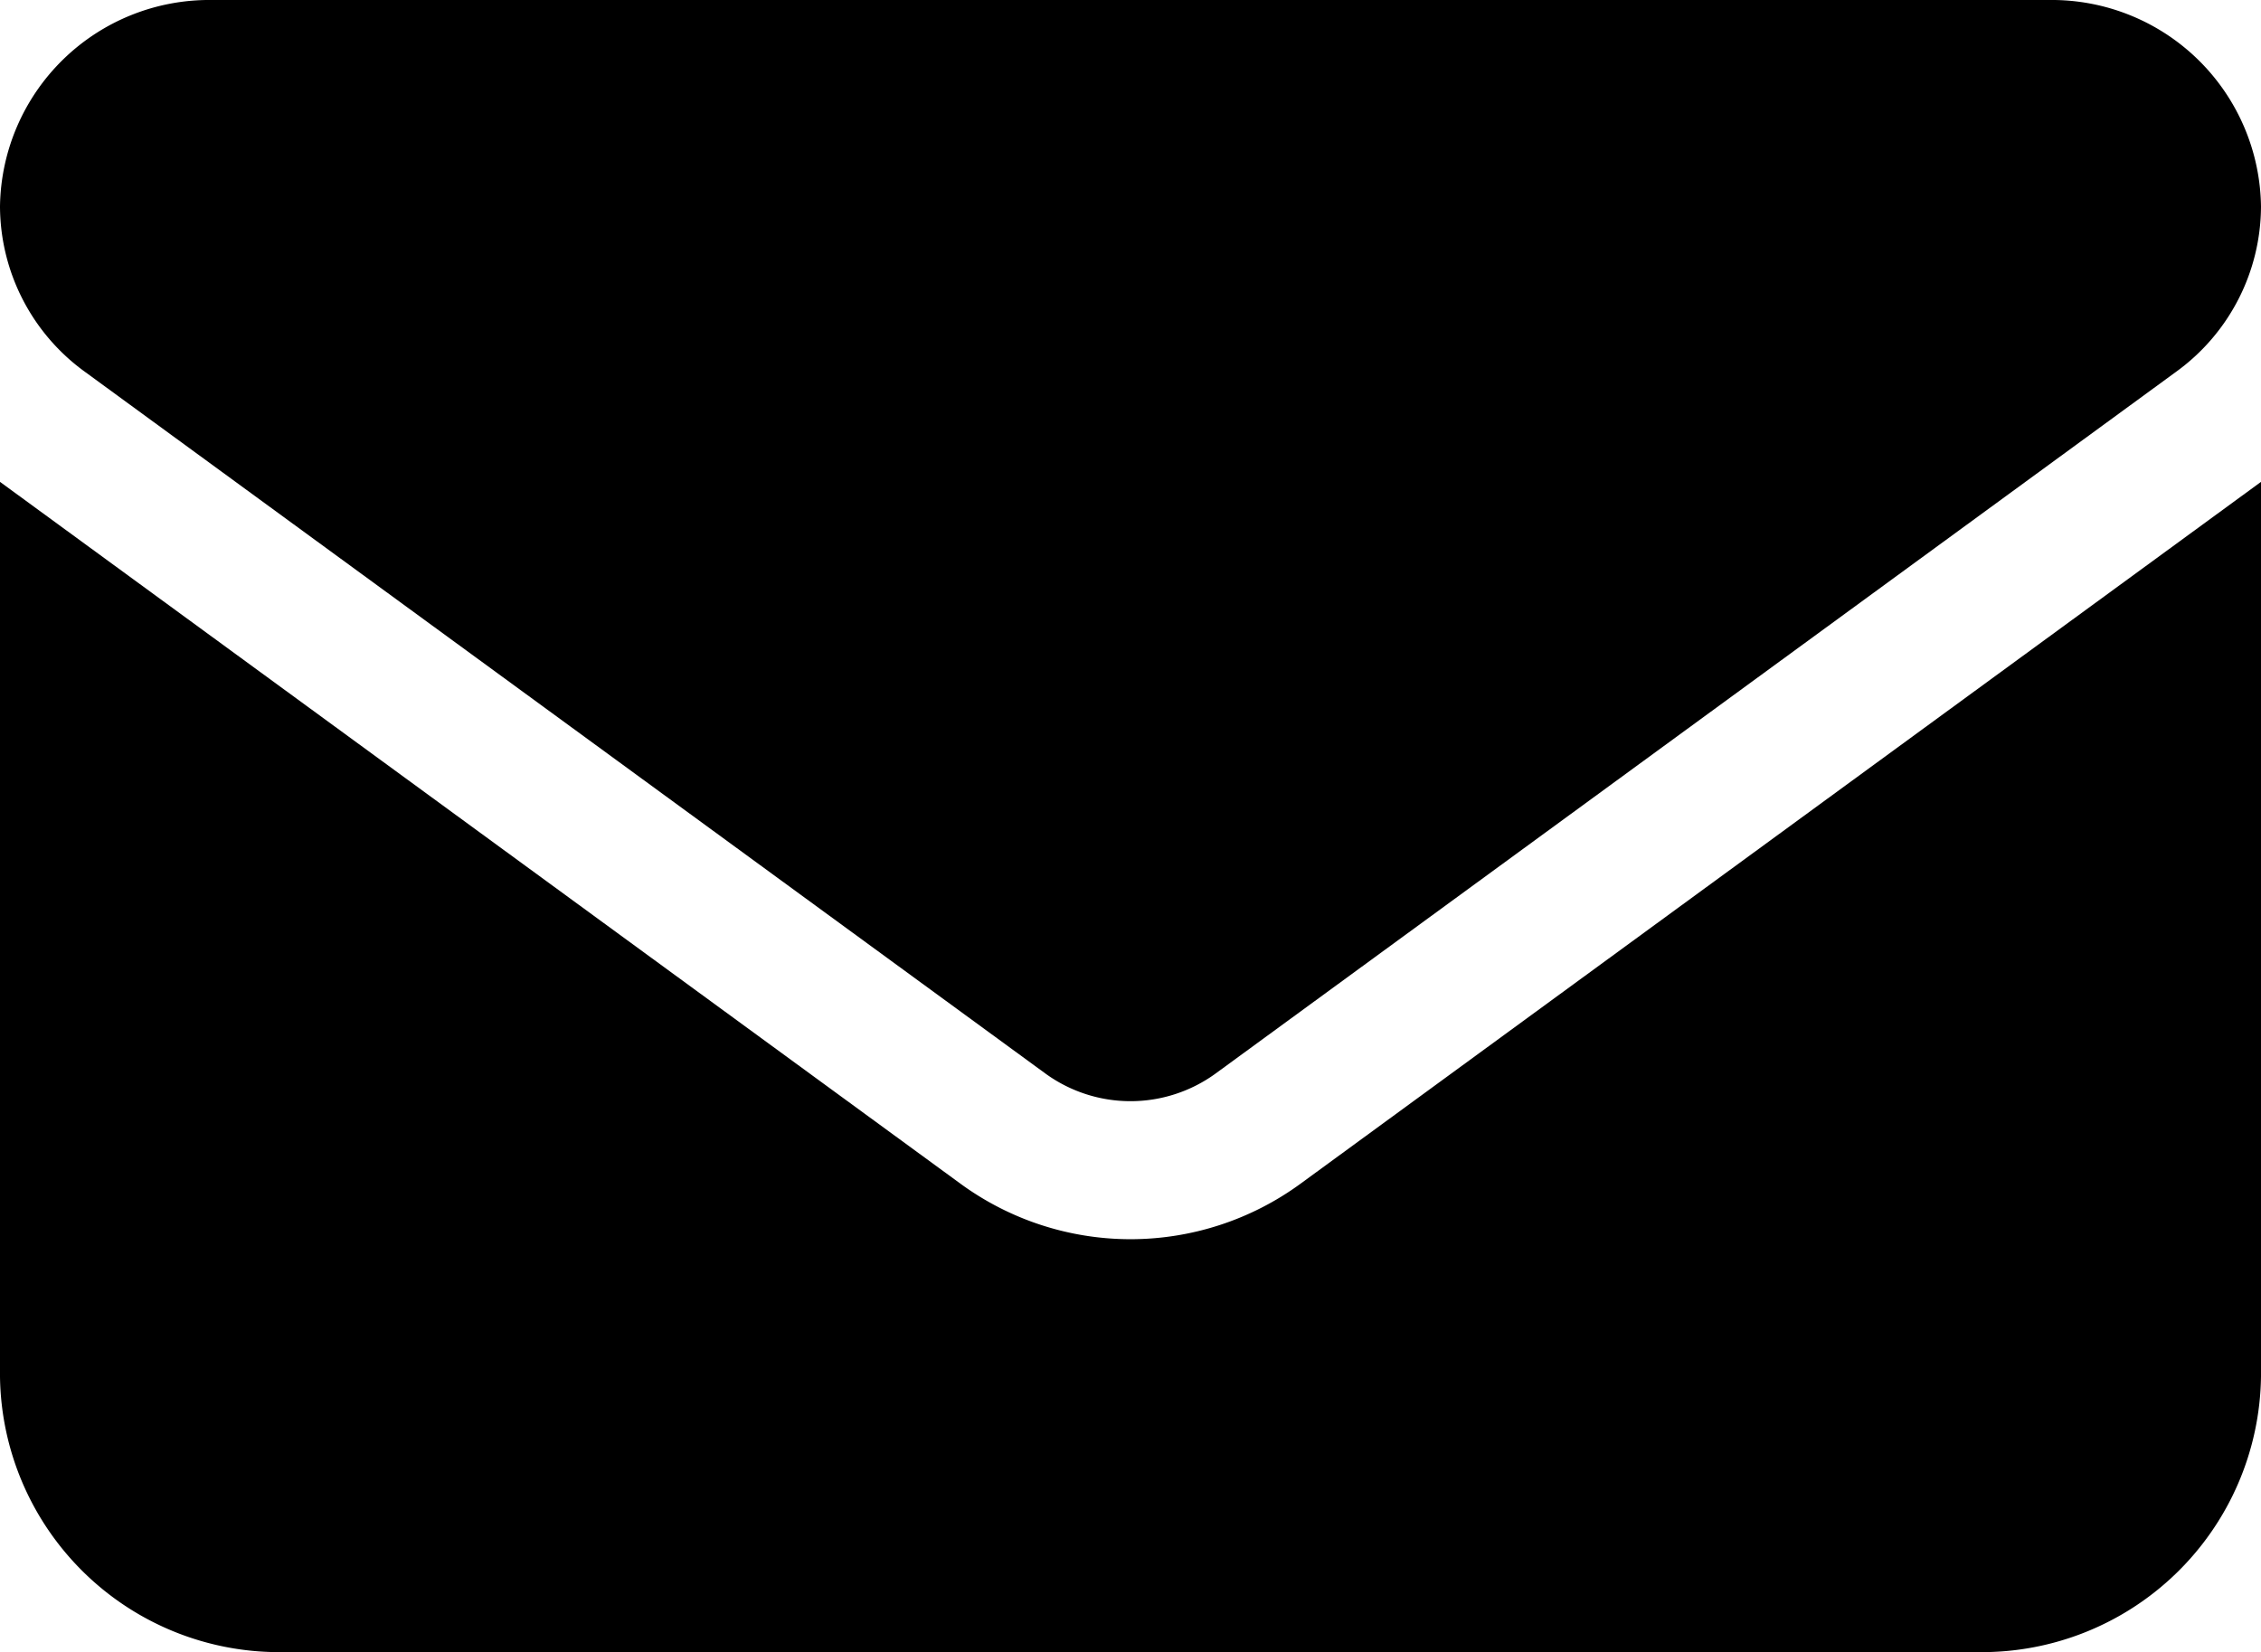 <svg xmlns="http://www.w3.org/2000/svg" width="60" height="43.851" viewBox="0 0 60 43.851">
  <path id="envelope-solid" d="M54.375,64A5.555,5.555,0,0,1,60,69.481a5.438,5.438,0,0,1-2.25,4.385L32.25,92.5a3.841,3.841,0,0,1-4.5,0L2.25,73.866A5.442,5.442,0,0,1,0,69.481,5.555,5.555,0,0,1,5.625,64ZM25.5,95.427a7.646,7.646,0,0,0,9,0L60,76.79v23.753a7.413,7.413,0,0,1-7.5,7.308H7.5A7.409,7.409,0,0,1,0,100.542V76.79Z" transform="translate(0 -64)"/>
</svg>
